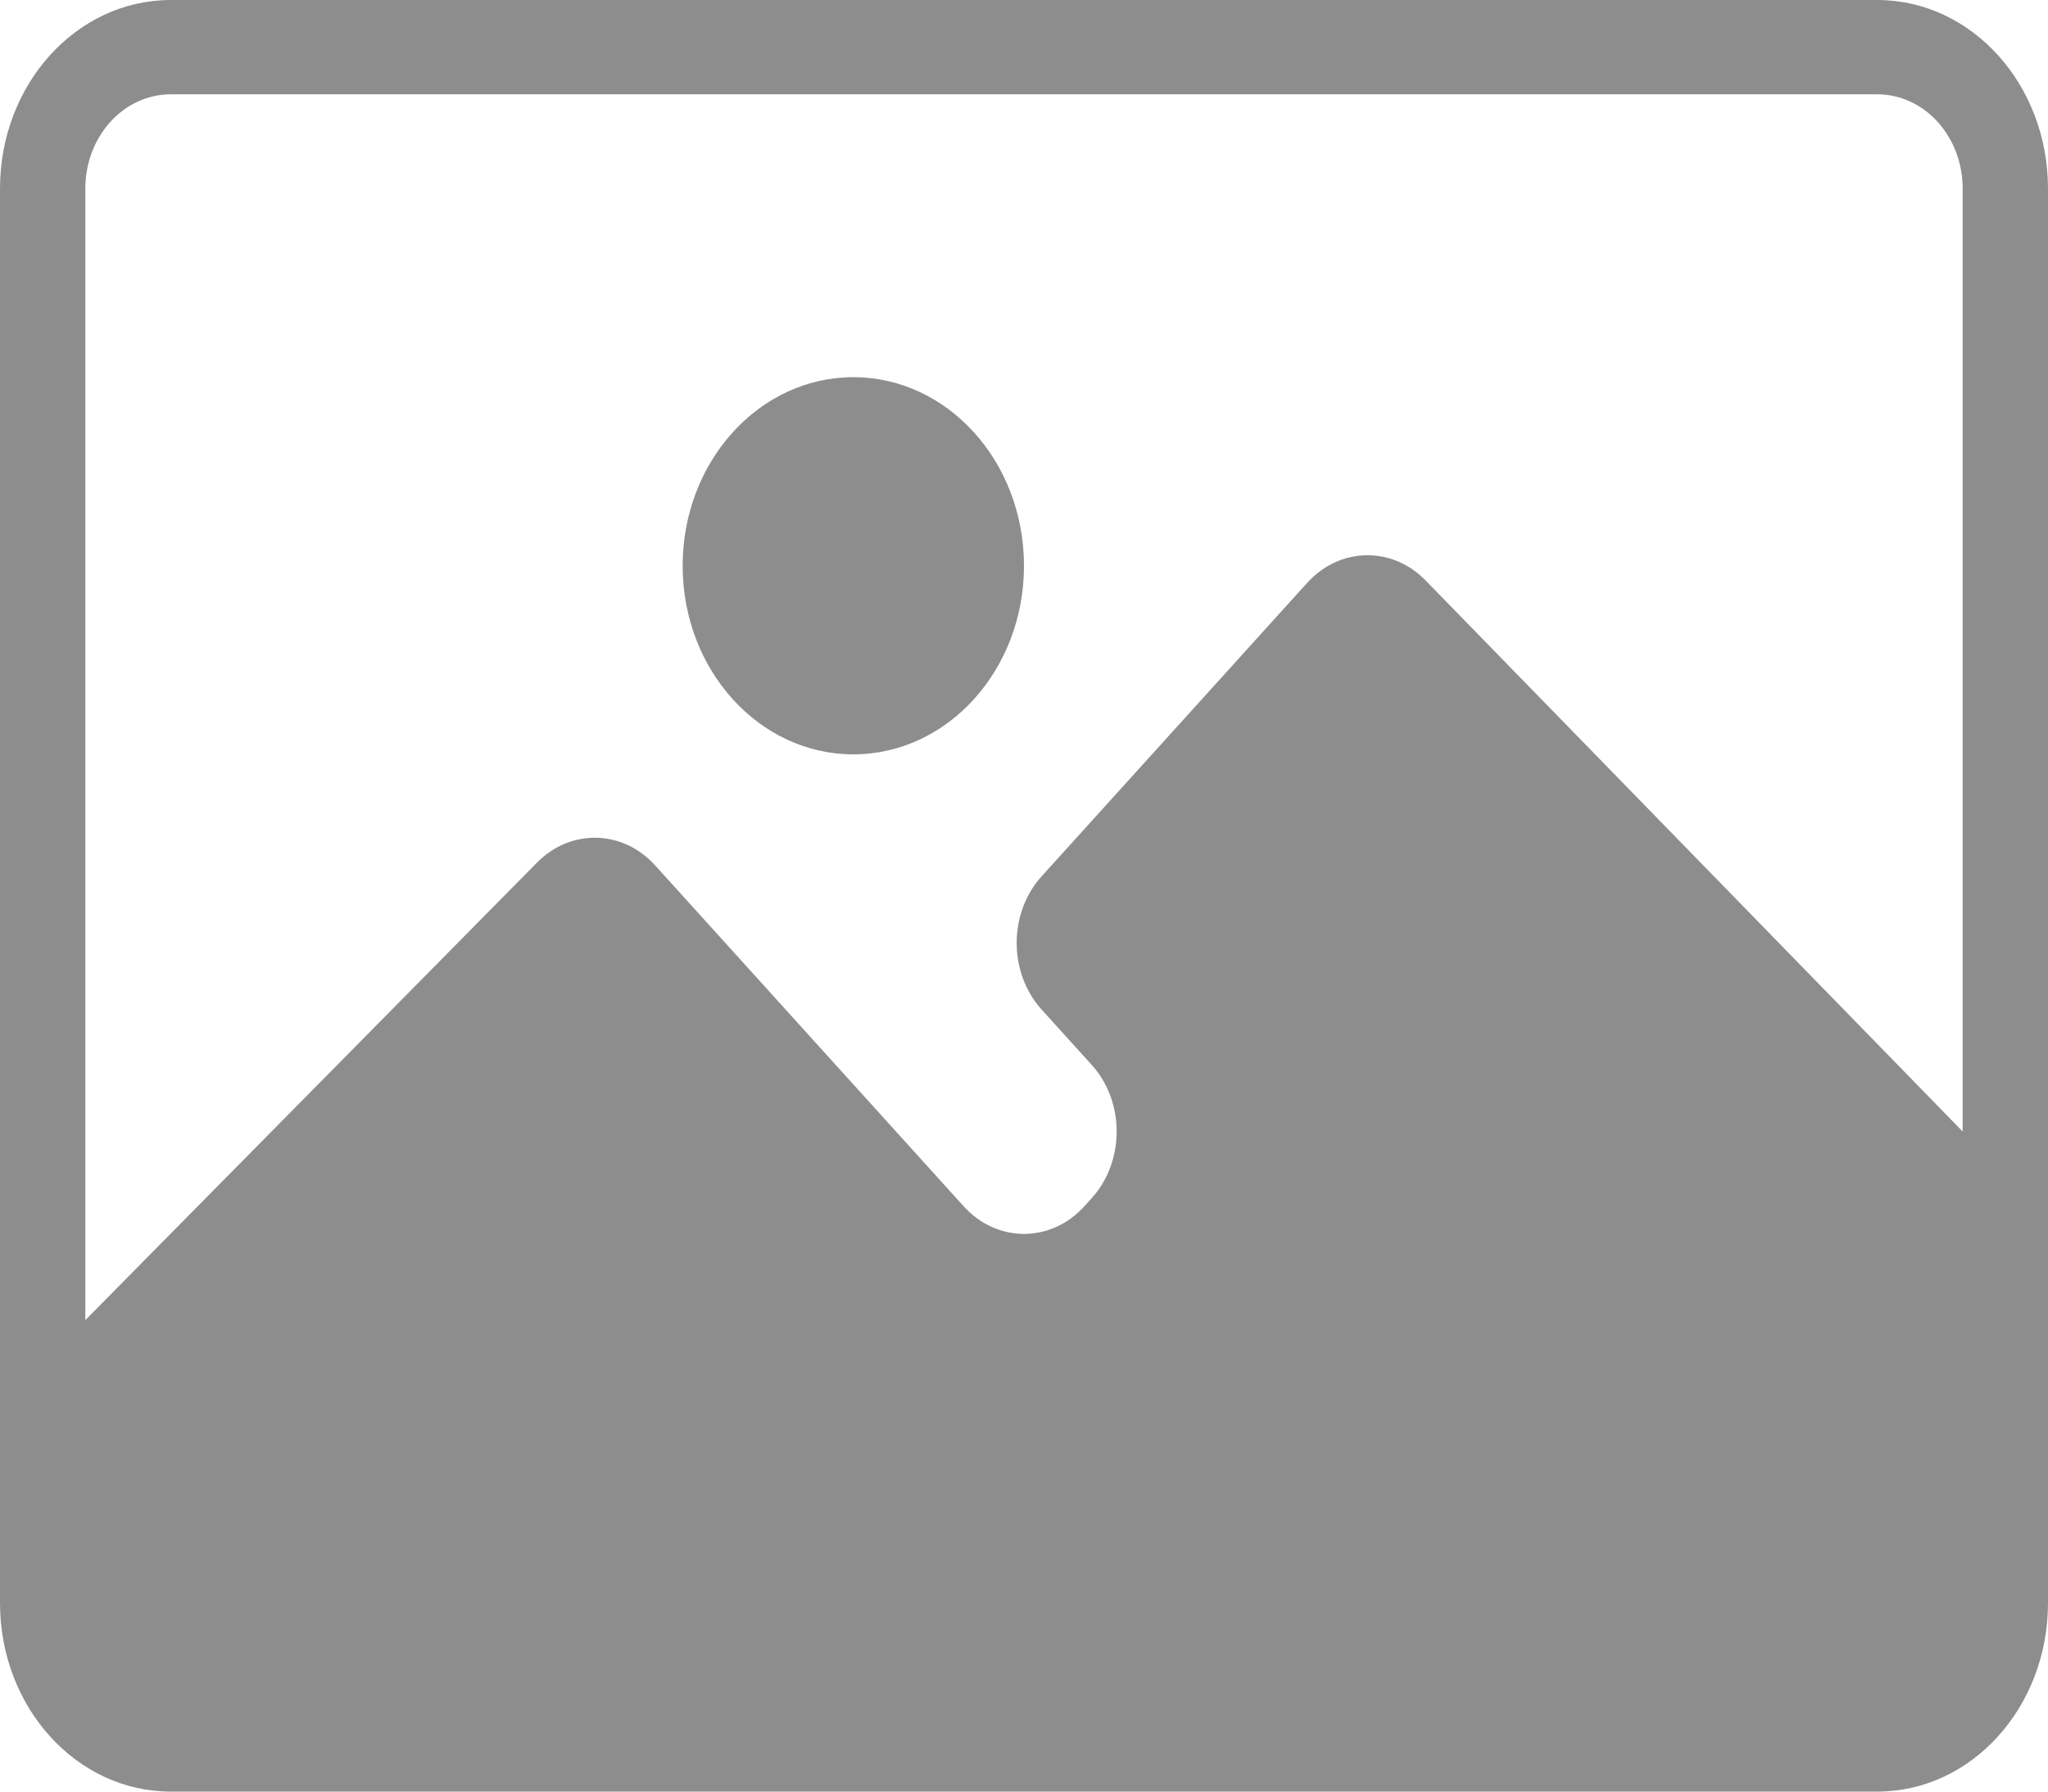 <svg width="48" height="42" viewBox="0 0 48 42" fill="none" xmlns="http://www.w3.org/2000/svg">
<path fill-rule="evenodd" clip-rule="evenodd" d="M44 2.211H4C2.895 2.211 2 3.2 2 4.421V30.947L12.588 20.22C13.378 19.42 14.597 19.449 15.354 20.286L22.586 28.279C23.367 29.142 24.633 29.142 25.414 28.279L25.586 28.089C26.367 27.226 26.367 25.826 25.586 24.963L24.414 23.668C23.633 22.805 23.633 21.405 24.414 20.542L30.637 13.664C31.398 12.823 32.624 12.798 33.412 13.607L46 26.526V4.421C46 3.2 45.105 2.211 44 2.211ZM4 0C1.791 0 0 1.979 0 4.421V37.579C0 40.021 1.791 42 4 42H44C46.209 42 48 40.021 48 37.579V4.421C48 1.979 46.209 0 44 0H4Z" fill="#8D8D8D"/>
<path d="M24 13.263C24 15.705 22.209 17.684 20 17.684C17.791 17.684 16 15.705 16 13.263C16 10.822 17.791 8.842 20 8.842C22.209 8.842 24 10.822 24 13.263Z" fill="#8D8D8D"/>
</svg>
